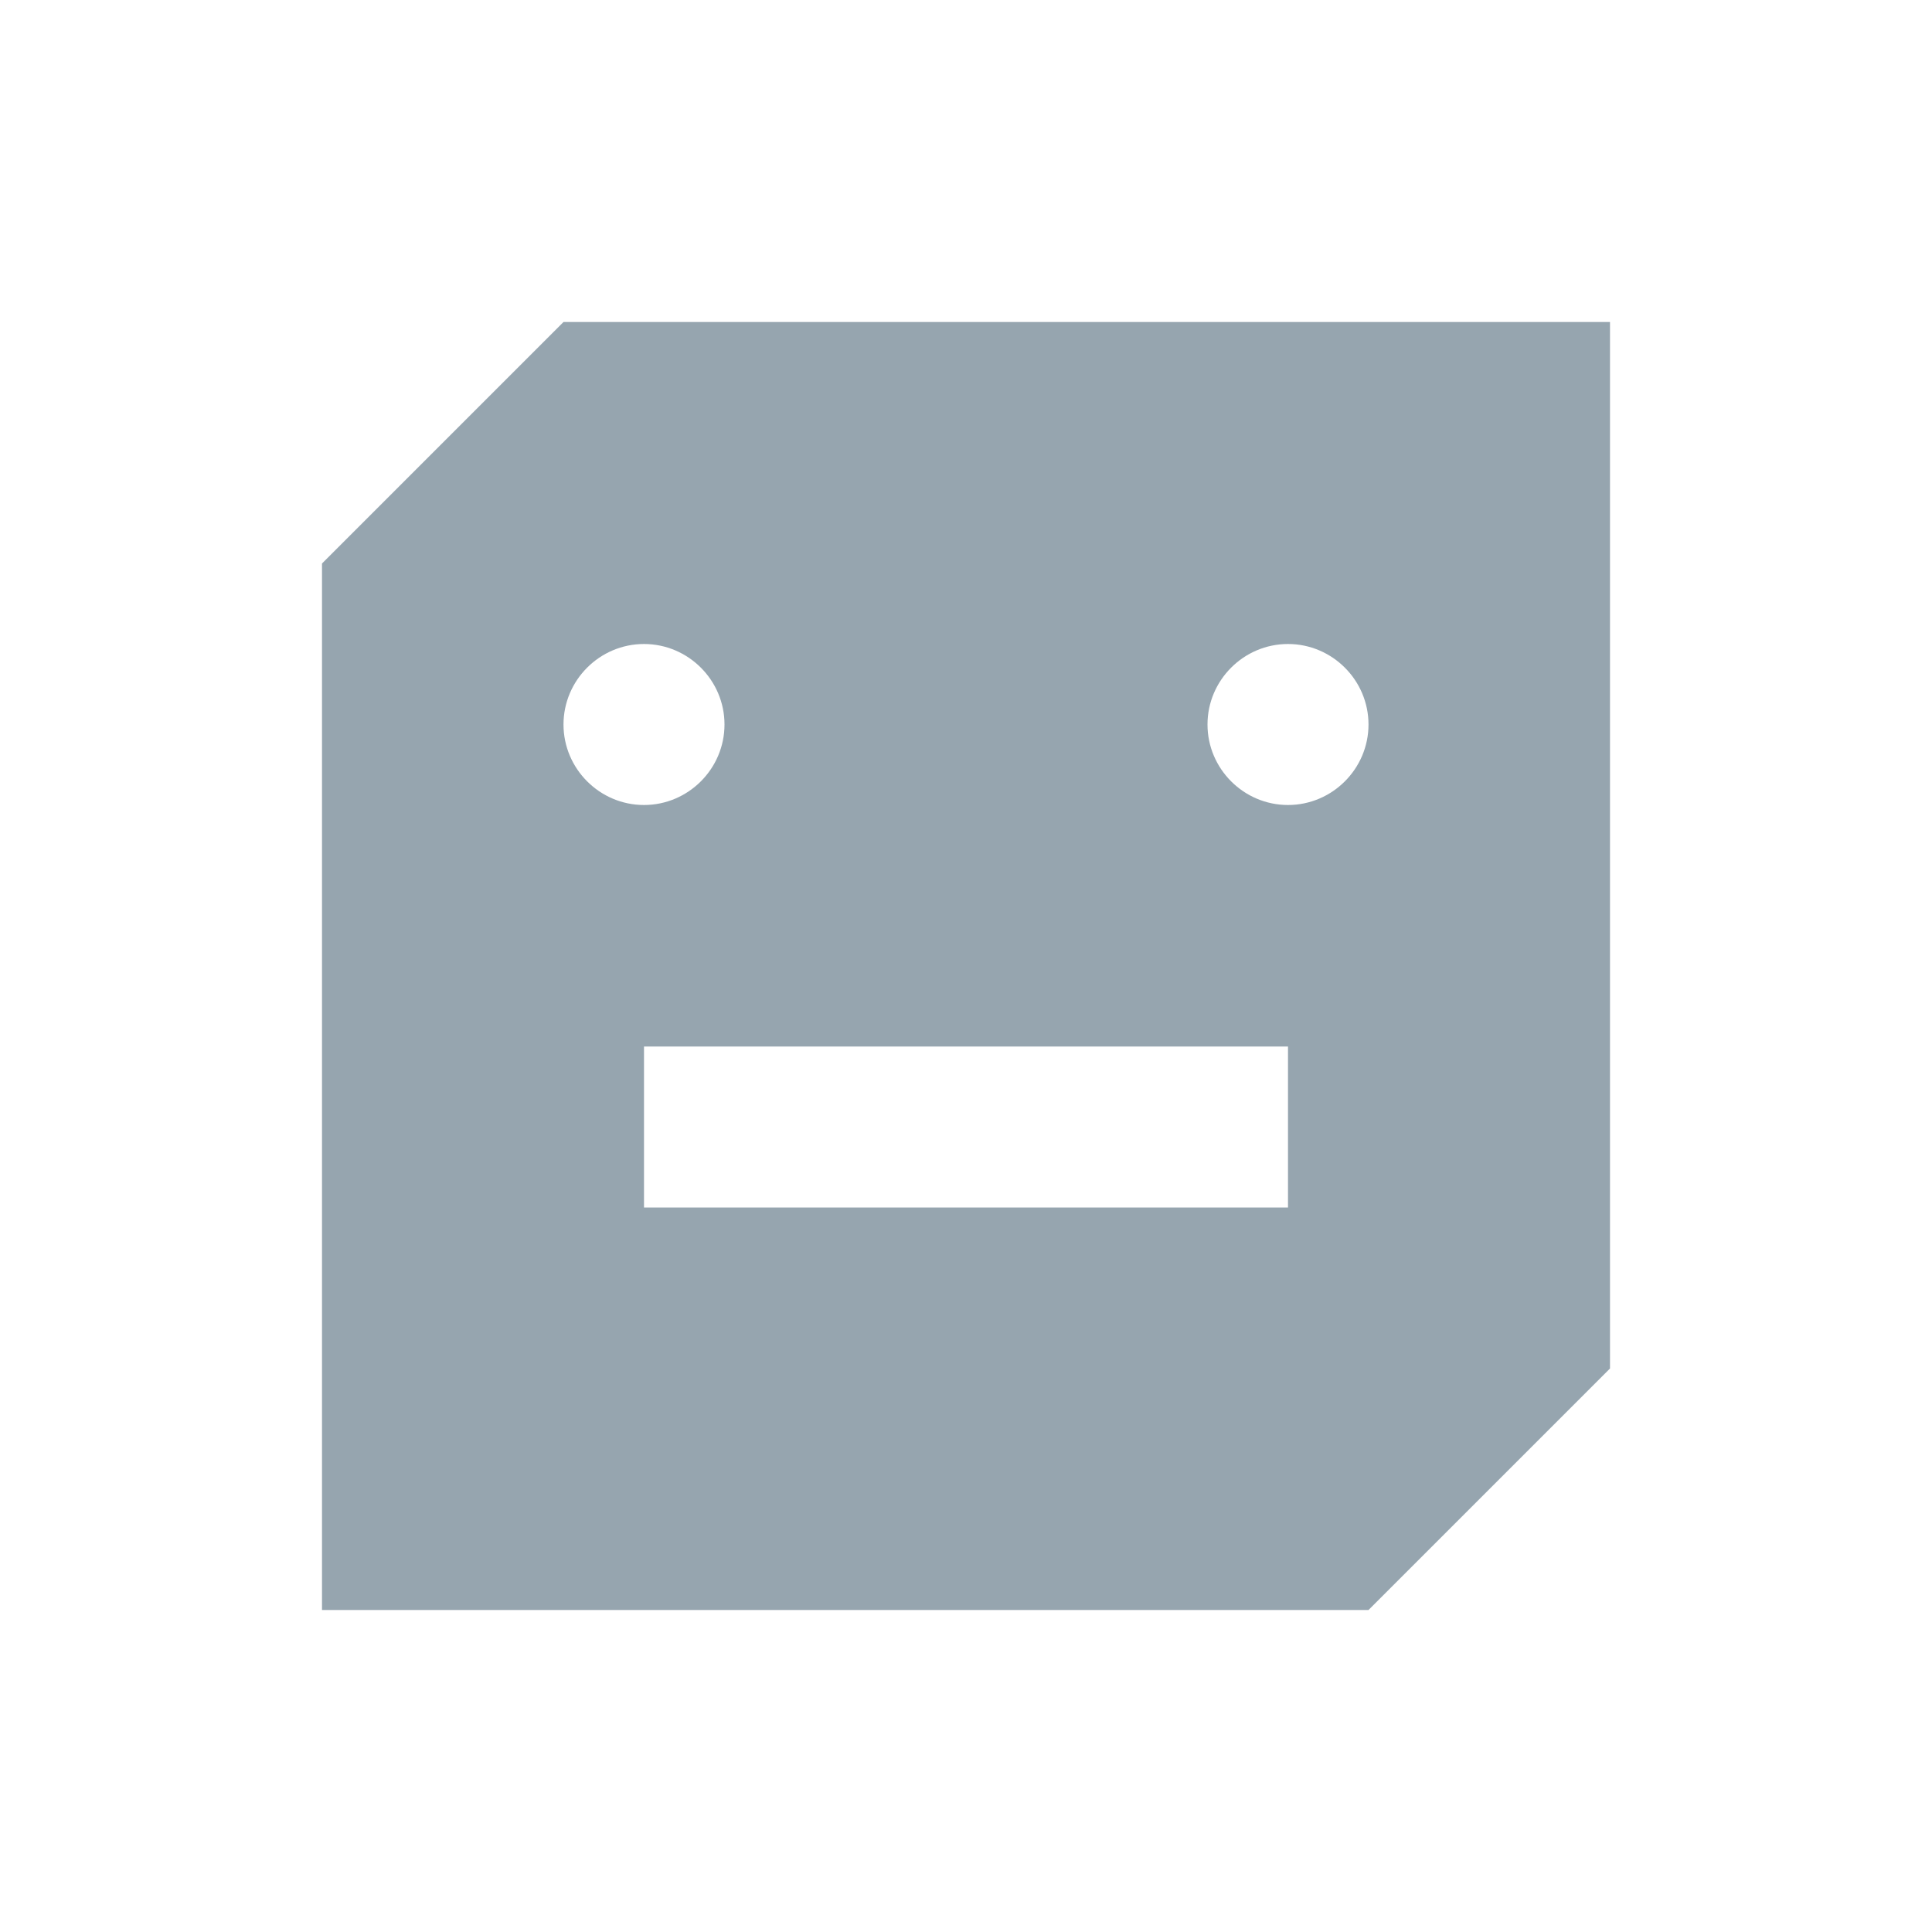 <?xml version="1.0" encoding="utf-8"?>
<!-- Generator: Adobe Illustrator 24.1.2, SVG Export Plug-In . SVG Version: 6.00 Build 0)  -->
<svg version="1.1" id="Icon" xmlns="http://www.w3.org/2000/svg" xmlns:xlink="http://www.w3.org/1999/xlink" x="0px" y="0px"
	 viewBox="0 0 48 48" style="enable-background:new 0 0 48 48;" xml:space="preserve">
<style type="text/css">
	.st0{fill:#96A5AF;}
</style>
<path class="st0" d="M17.6,40H8V14l6-6h16.4H40v26l-6,6H17.6z M16,16c-1.1,0-2,0.9-2,2s0.9,2,2,2s2-0.9,2-2S17.1,16,16,16z M32,16
	c-1.1,0-2,0.9-2,2s0.9,2,2,2c1.1,0,2-0.9,2-2S33.1,16,32,16z M32,26H16v4h16V26z"/>
</svg>
